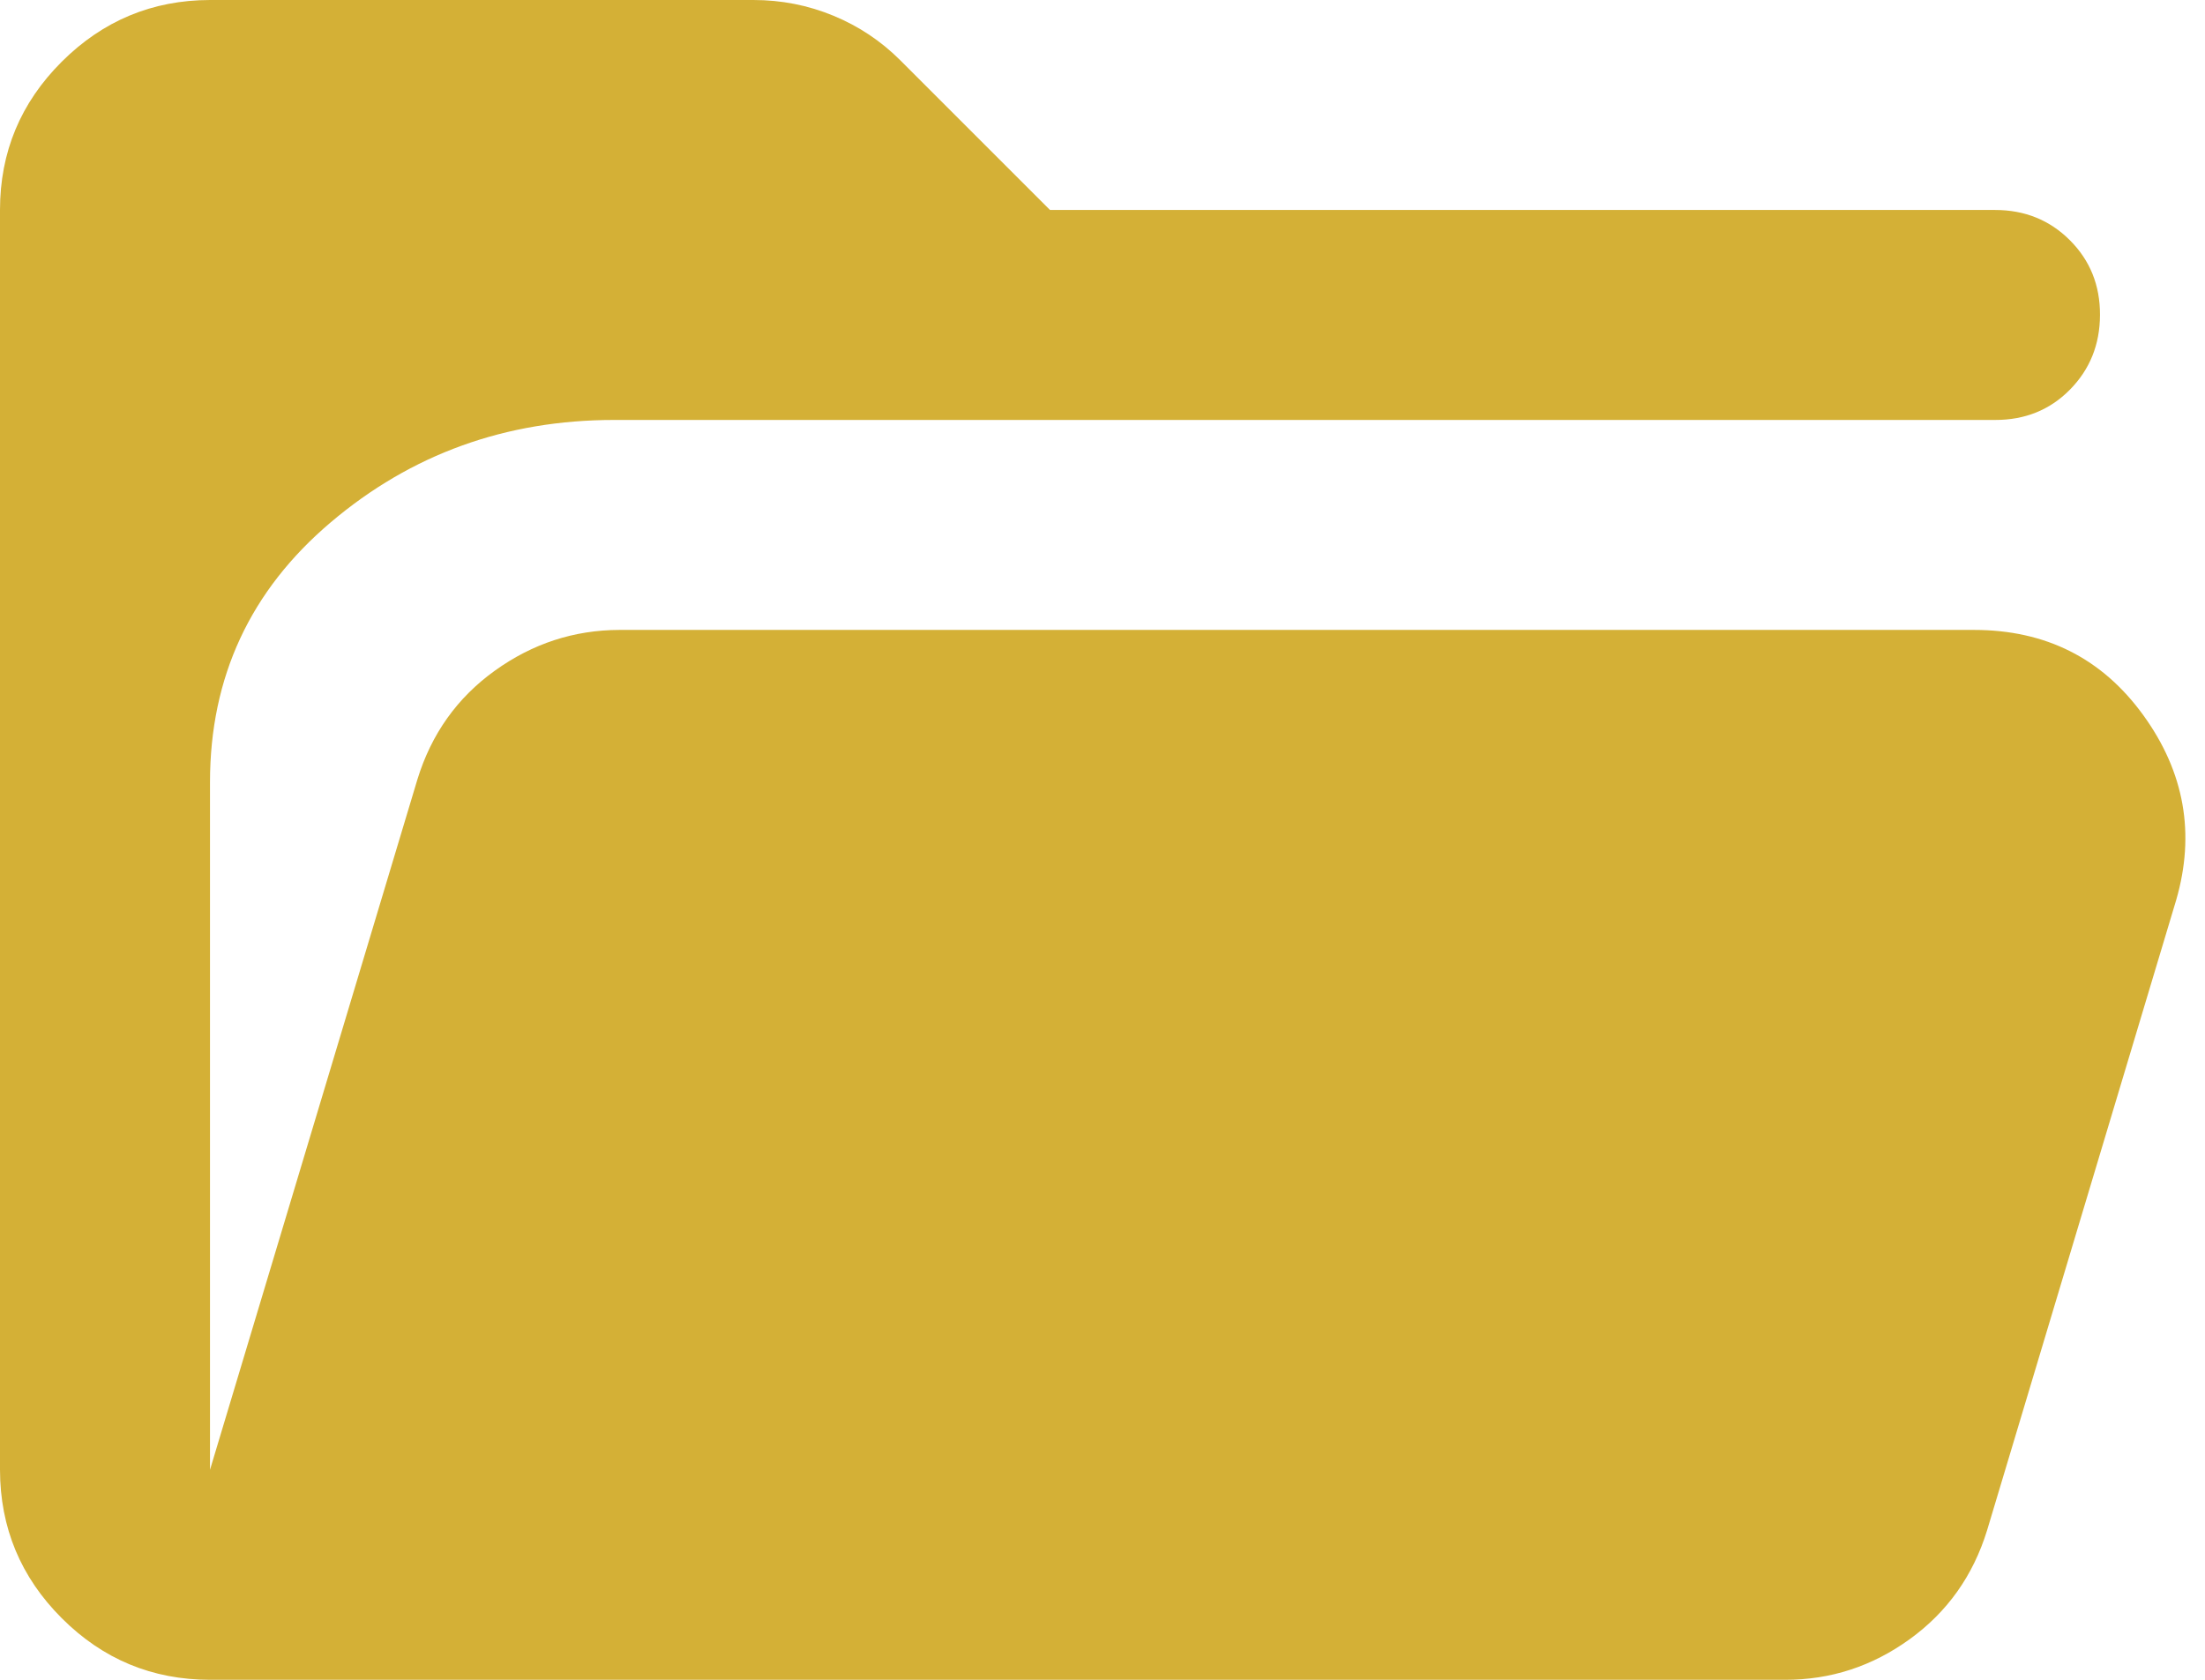 <svg width="21" height="16" viewBox="0 0 21 16" fill="none" xmlns="http://www.w3.org/2000/svg">
<path d="M2 16C1.45 16 0.979 15.804 0.588 15.413C0.197 15.022 0.001 14.551 0 14V2C0 1.45 0.196 0.979 0.588 0.588C0.98 0.197 1.451 0.001 2 0H7.175C7.442 0 7.696 0.05 7.938 0.15C8.18 0.25 8.392 0.392 8.575 0.575L10 2H19C19.283 2 19.521 2.096 19.713 2.288C19.905 2.48 20.001 2.717 20 3C19.999 3.283 19.903 3.52 19.712 3.713C19.521 3.906 19.283 4.001 19 4H5.85C4.817 4 3.917 4.325 3.15 4.975C2.383 5.625 2 6.45 2 7.45V14L3.975 7.425C4.108 6.992 4.354 6.646 4.713 6.388C5.072 6.13 5.467 6.001 5.9 6H18.8C19.483 6 20.021 6.271 20.413 6.813C20.805 7.355 20.909 7.942 20.725 8.575L18.925 14.575C18.792 15.008 18.546 15.354 18.188 15.613C17.83 15.872 17.434 16.001 17 16H2Z" fill="#D4B036"/>
</svg>
